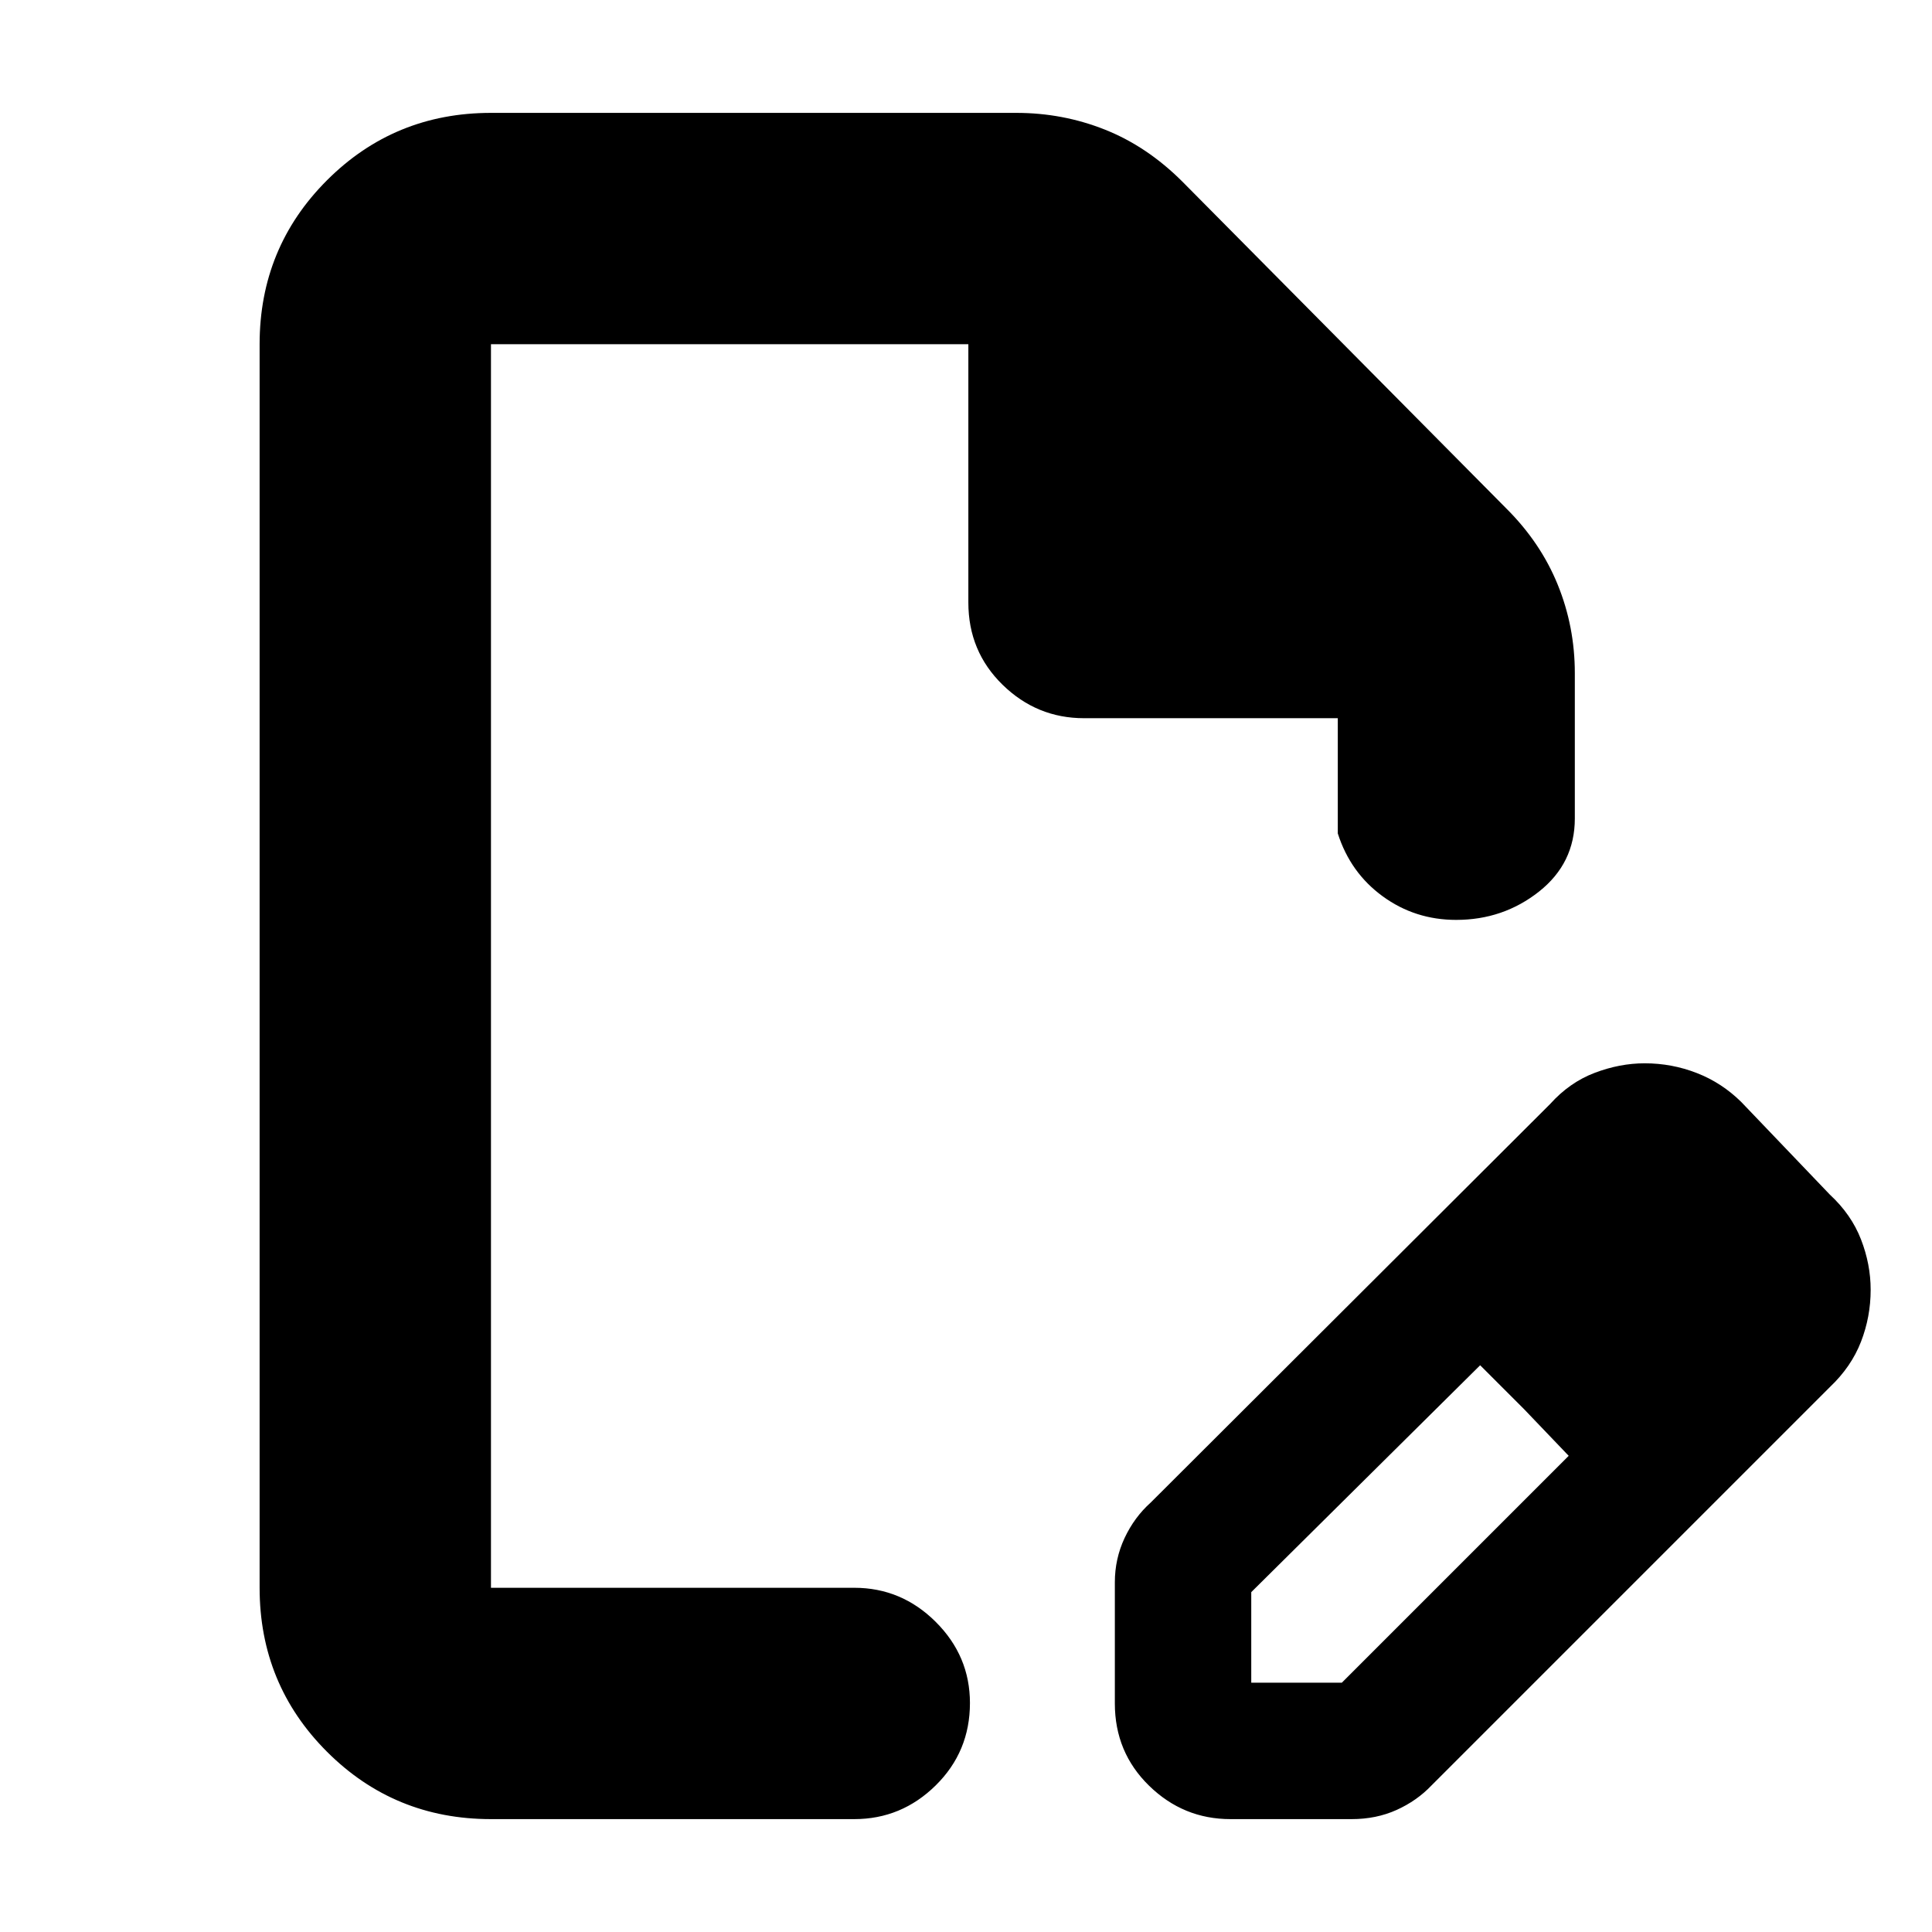 <svg xmlns="http://www.w3.org/2000/svg" height="20" viewBox="0 -960 960 960" width="20"><path d="M553.96-113.57v-60.17q0-11.69 4.84-22.03 4.85-10.34 12.98-17.62l198.44-198q9.65-10.76 22.15-15.51 12.49-4.75 24.87-4.75 13.51 0 25.93 4.85 12.41 4.84 22.09 14.41l44 46q10.62 9.82 15.44 22.2 4.82 12.38 4.82 25.08 0 13.45-4.82 25.85-4.81 12.4-15.44 22.48l-198 198q-7.2 7.56-17.29 12.13-10.1 4.56-22.36 4.56h-60.18q-23.46 0-40.47-16.61-17-16.61-17-40.87Zm307.78-205.3-45-45 45 45Zm-240 195h45l112.74-112.74-44-45-113.74 112.74v45ZM243.96-56.09q-48 0-81.48-33.48Q129-123.04 129-171.04v-617.92q0-48 33.48-81.47 33.48-33.48 81.48-33.48H505q23.1 0 44.03 8.32 20.94 8.33 38.41 25.76l160.99 162.44q17.09 16.99 25.59 37.9 8.5 20.9 8.5 43.97v72.22q0 22.25-17.79 36.32-17.8 14.07-41.17 14.07-20.4 0-36.48-11.7t-22.34-31.26v-57.26H538.65q-23.46 0-40.47-16.61-17.01-16.61-17.01-40.87v-128.35H243.96v617.92h180.52q23.46 0 40.47 16.94 17.01 16.95 17.01 40.32 0 24.17-17.01 40.93-17.01 16.76-40.47 16.76H243.96Zm0-114.95V-788.96v617.92Zm513.52-88.57-22-22 44 45-22-23Z"/></svg>